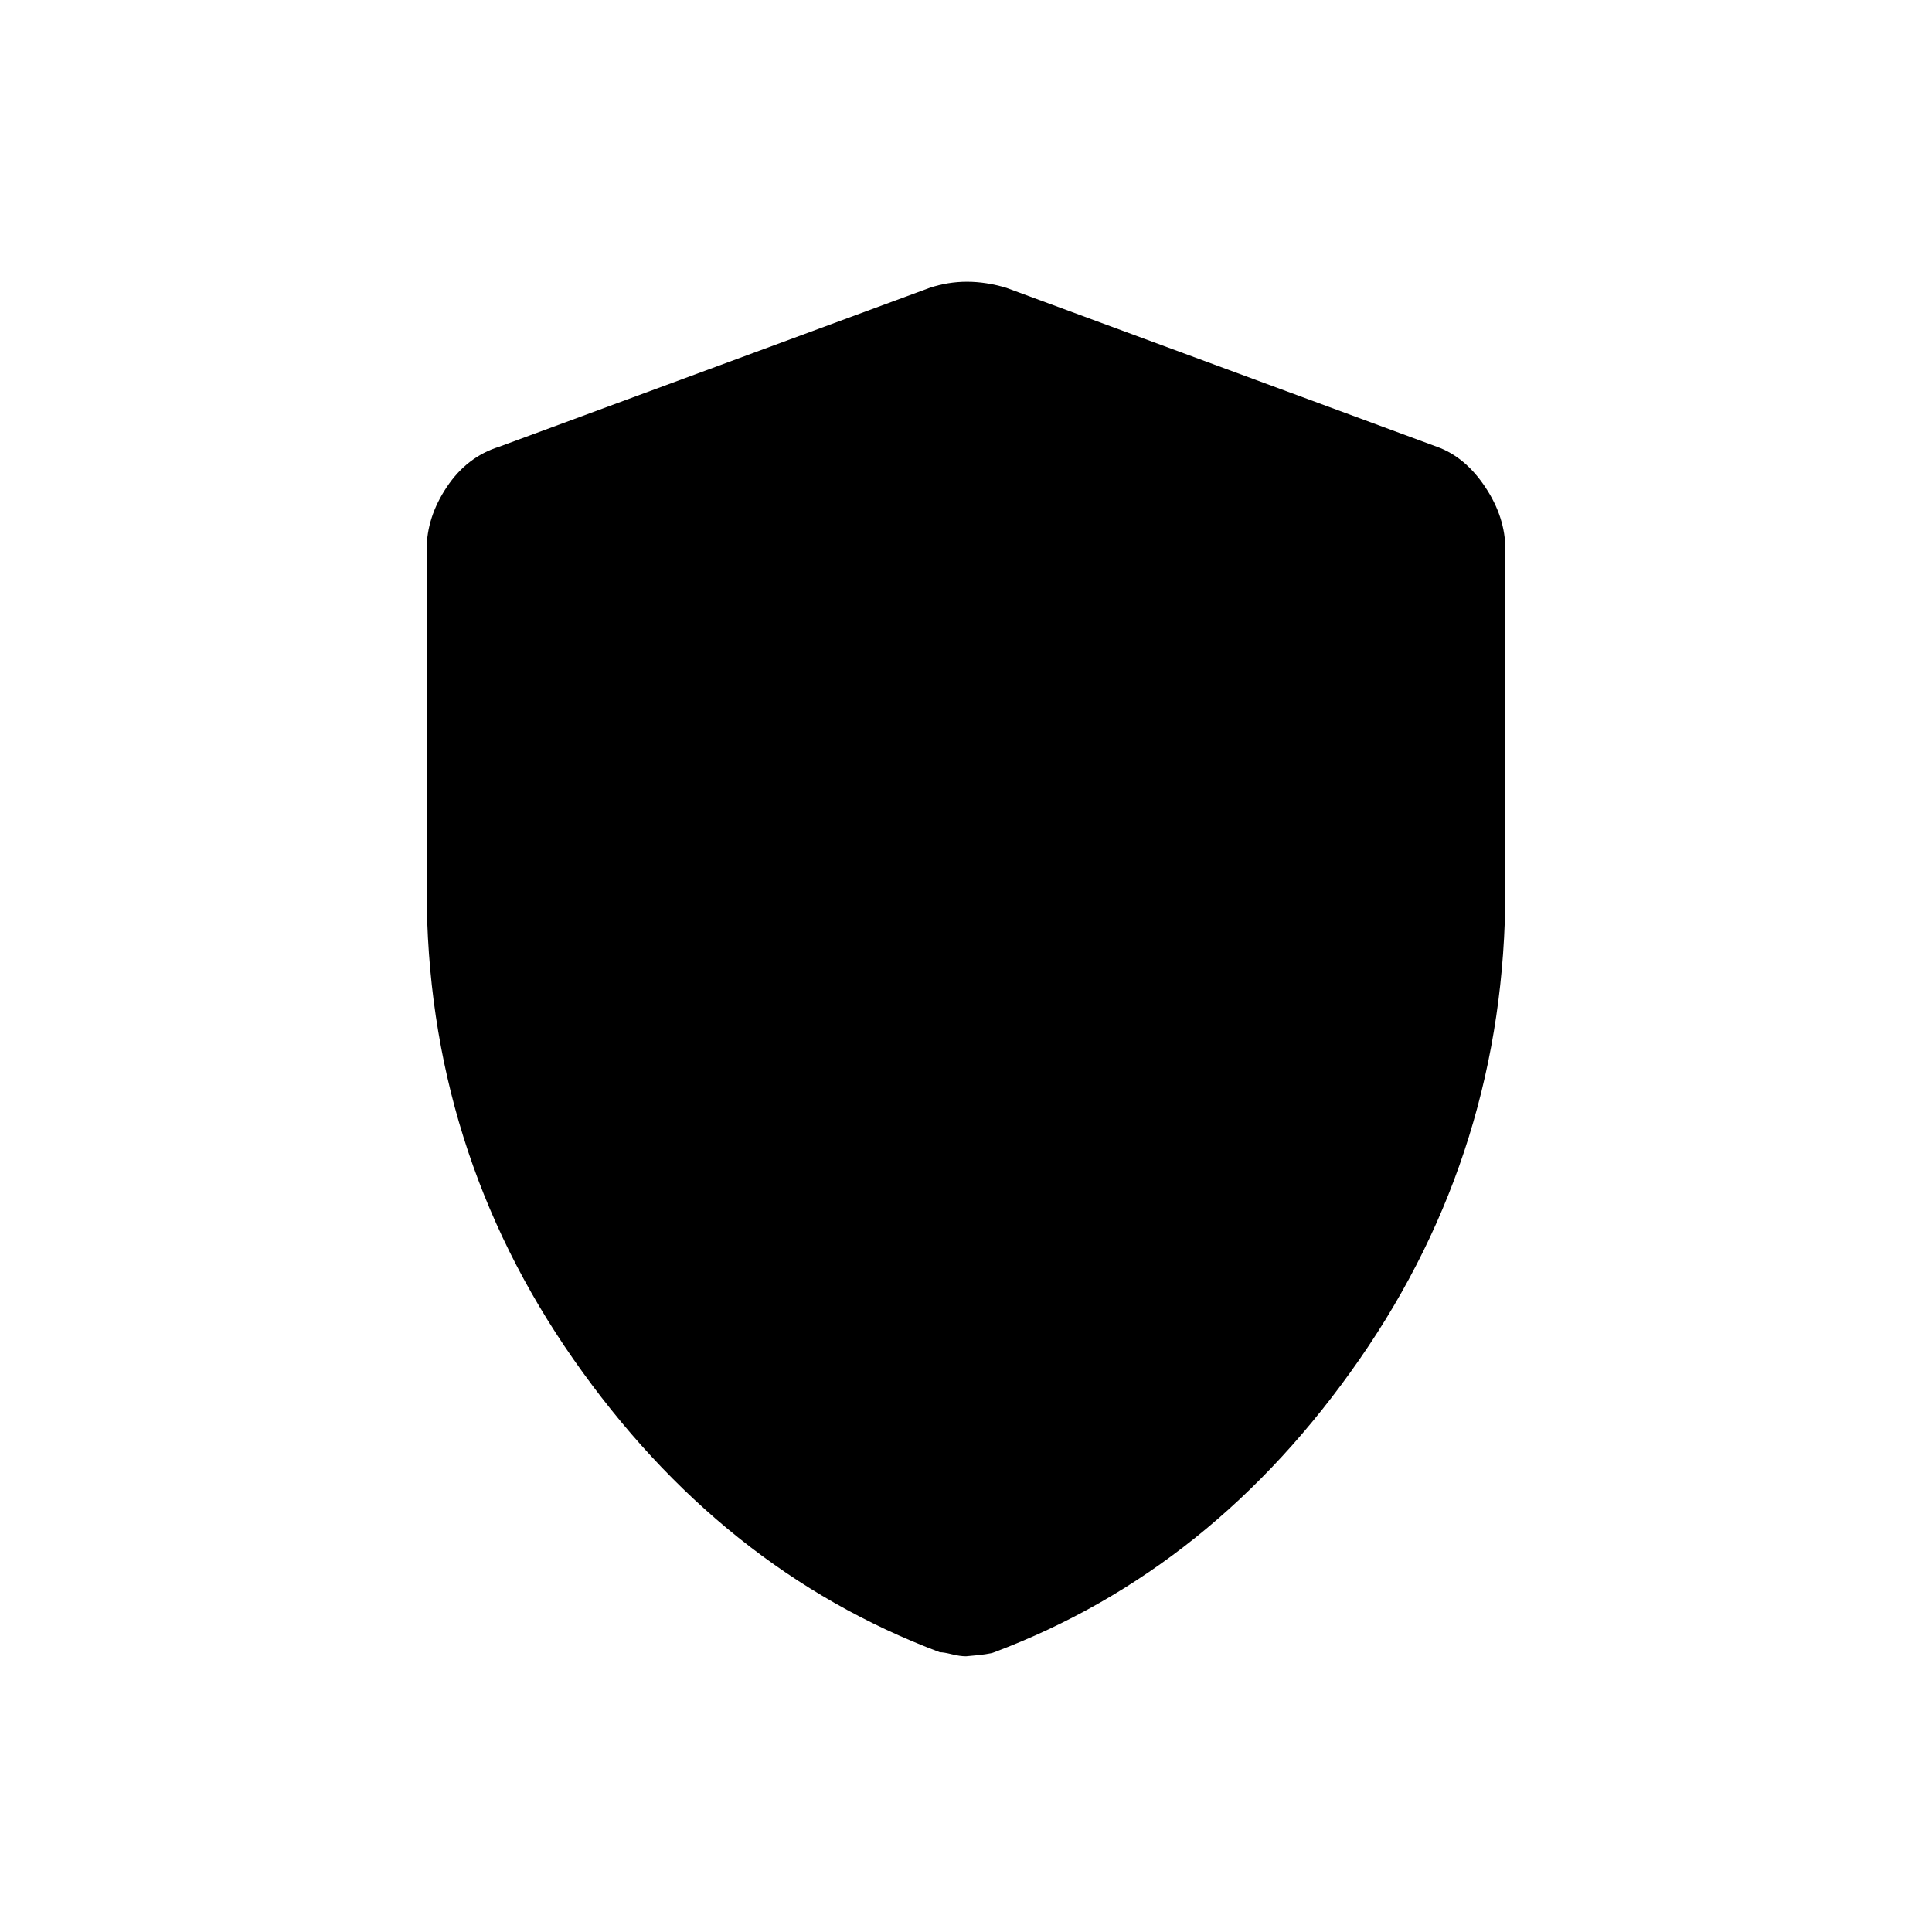 <svg xmlns="http://www.w3.org/2000/svg" height="48" width="48"><path d="M24 41.15Q23.85 41.15 23.65 41.1Q23.45 41.05 23.35 41.05Q17.9 39 14.25 33.775Q10.6 28.55 10.6 22.1V13.65Q10.6 12.85 11.1 12.1Q11.6 11.35 12.4 11.1L23.1 7.15Q23.55 7 24.025 7Q24.5 7 25 7.15L35.7 11.1Q36.4 11.35 36.9 12.1Q37.4 12.85 37.4 13.65V22.1Q37.4 28.55 33.775 33.775Q30.15 39 24.7 41.05Q24.6 41.1 24 41.15Z"/></svg>